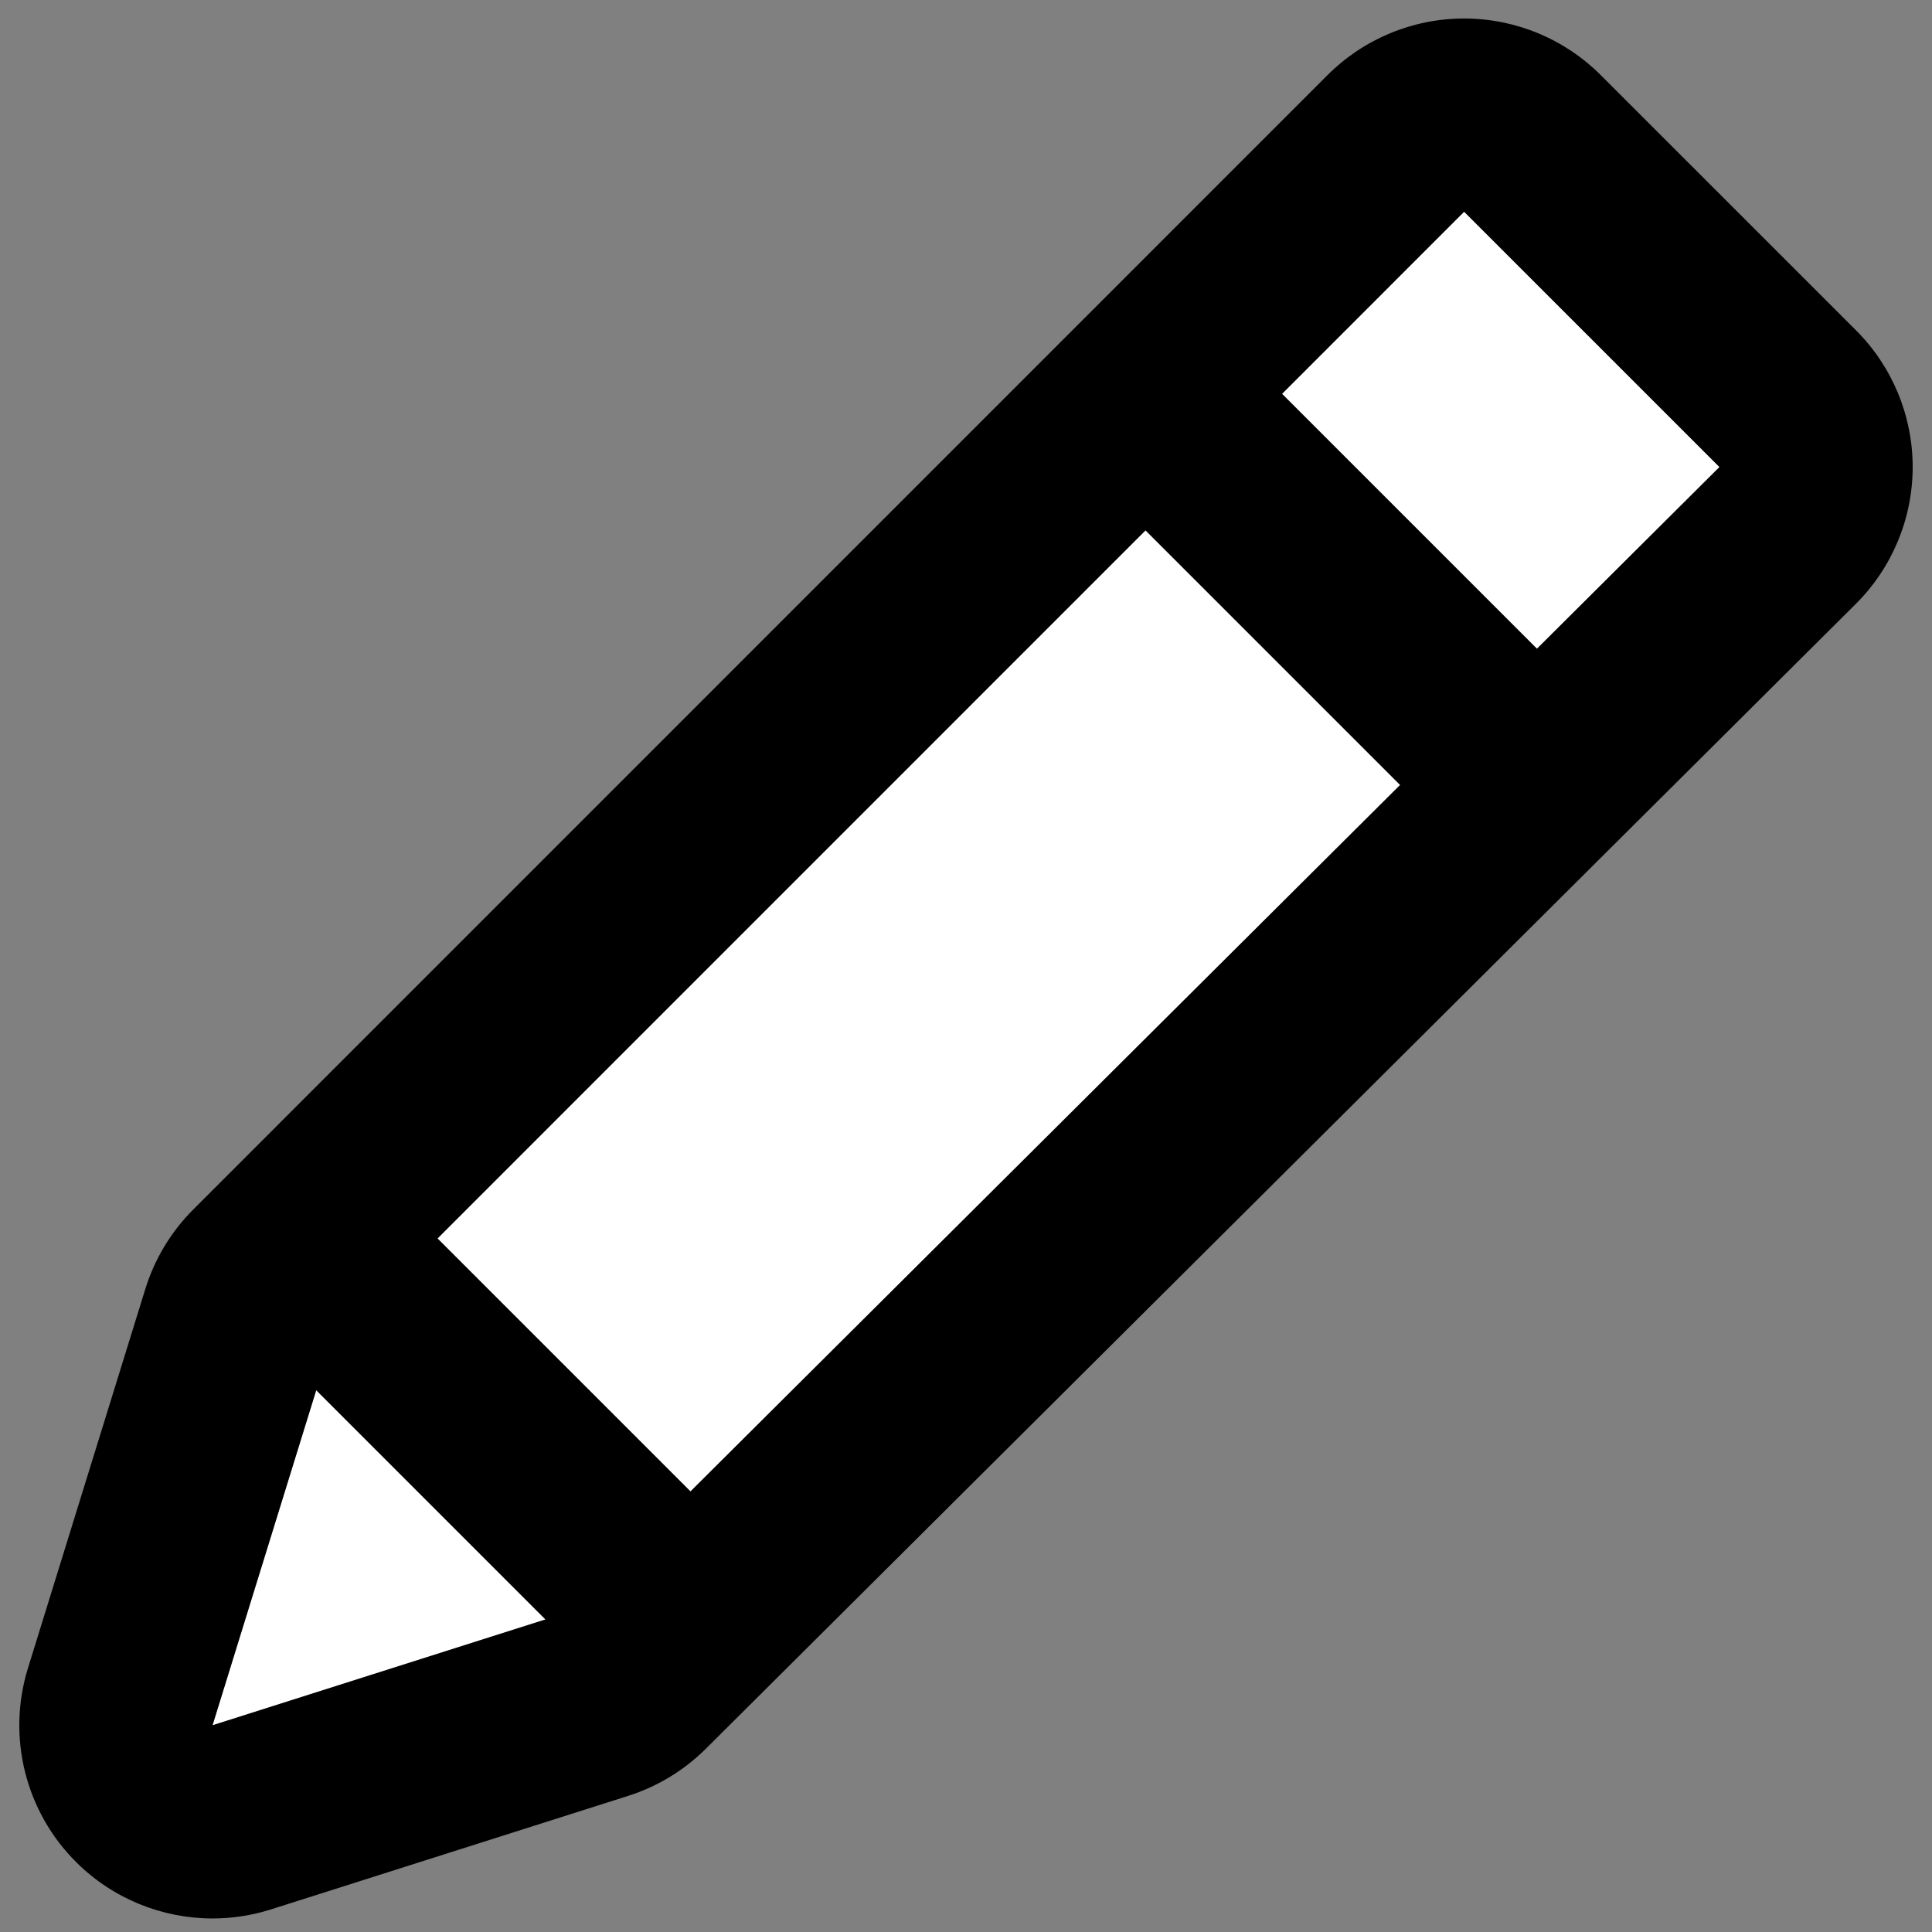<?xml version="1.0" encoding="utf-8"?>
<!-- Generator: Adobe Illustrator 16.0.0, SVG Export Plug-In . SVG Version: 6.00 Build 0)  -->
<!DOCTYPE svg PUBLIC "-//W3C//DTD SVG 1.1//EN" "http://www.w3.org/Graphics/SVG/1.1/DTD/svg11.dtd">
<svg version="1.1" xmlns="http://www.w3.org/2000/svg" xmlns:xlink="http://www.w3.org/1999/xlink" x="0px" y="0px" width="100px"
	 height="100px" viewBox="0 0 100 100" enable-background="new 0 0 100 100" xml:space="preserve">
<rect x="0" y="0" width="100" height="100" fill="#808080" stroke="none"/>
<g id="Layer_3" display="none">
</g>
<g id="Your_Icon">
</g>
<g id="Layer_4">
	<g>
		<polygon fill="#FFFFFF" points="89,24.174 29.482,83.426 11,89.3 17.074,69.674 75.783,10.958 		"/>
		<path d="M75.783,10.958L89,24.174L29.482,83.426L11,89.3l6.074-19.626L75.783,10.958 M75.783,0.958
			C75.783,0.958,75.783,0.958,75.783,0.958c-2.653,0-5.196,1.054-7.071,2.929L10.003,62.603c-1.149,1.149-2.001,2.562-2.481,4.114
			L1.447,86.343C0.346,89.9,1.313,93.774,3.956,96.397c1.902,1.888,4.446,2.902,7.045,2.902c1.012,0,2.033-0.154,3.028-0.47
			l18.482-5.874c1.518-0.482,2.898-1.32,4.026-2.443l59.518-59.252c1.882-1.874,2.942-4.42,2.945-7.076
			c0.003-2.656-1.051-5.204-2.929-7.083L82.854,3.887C80.979,2.012,78.435,0.958,75.783,0.958L75.783,0.958z"/>
	</g>
	<rect x="56.038" y="25.649" transform="matrix(0.707 0.707 -0.707 0.707 42.042 -40.202)" width="27.023" height="10"/>
	<rect x="11.525" y="68.577" transform="matrix(0.707 0.707 -0.707 0.707 59.363 3.848)" width="27.024" height="10"/>
</g>
</svg>
